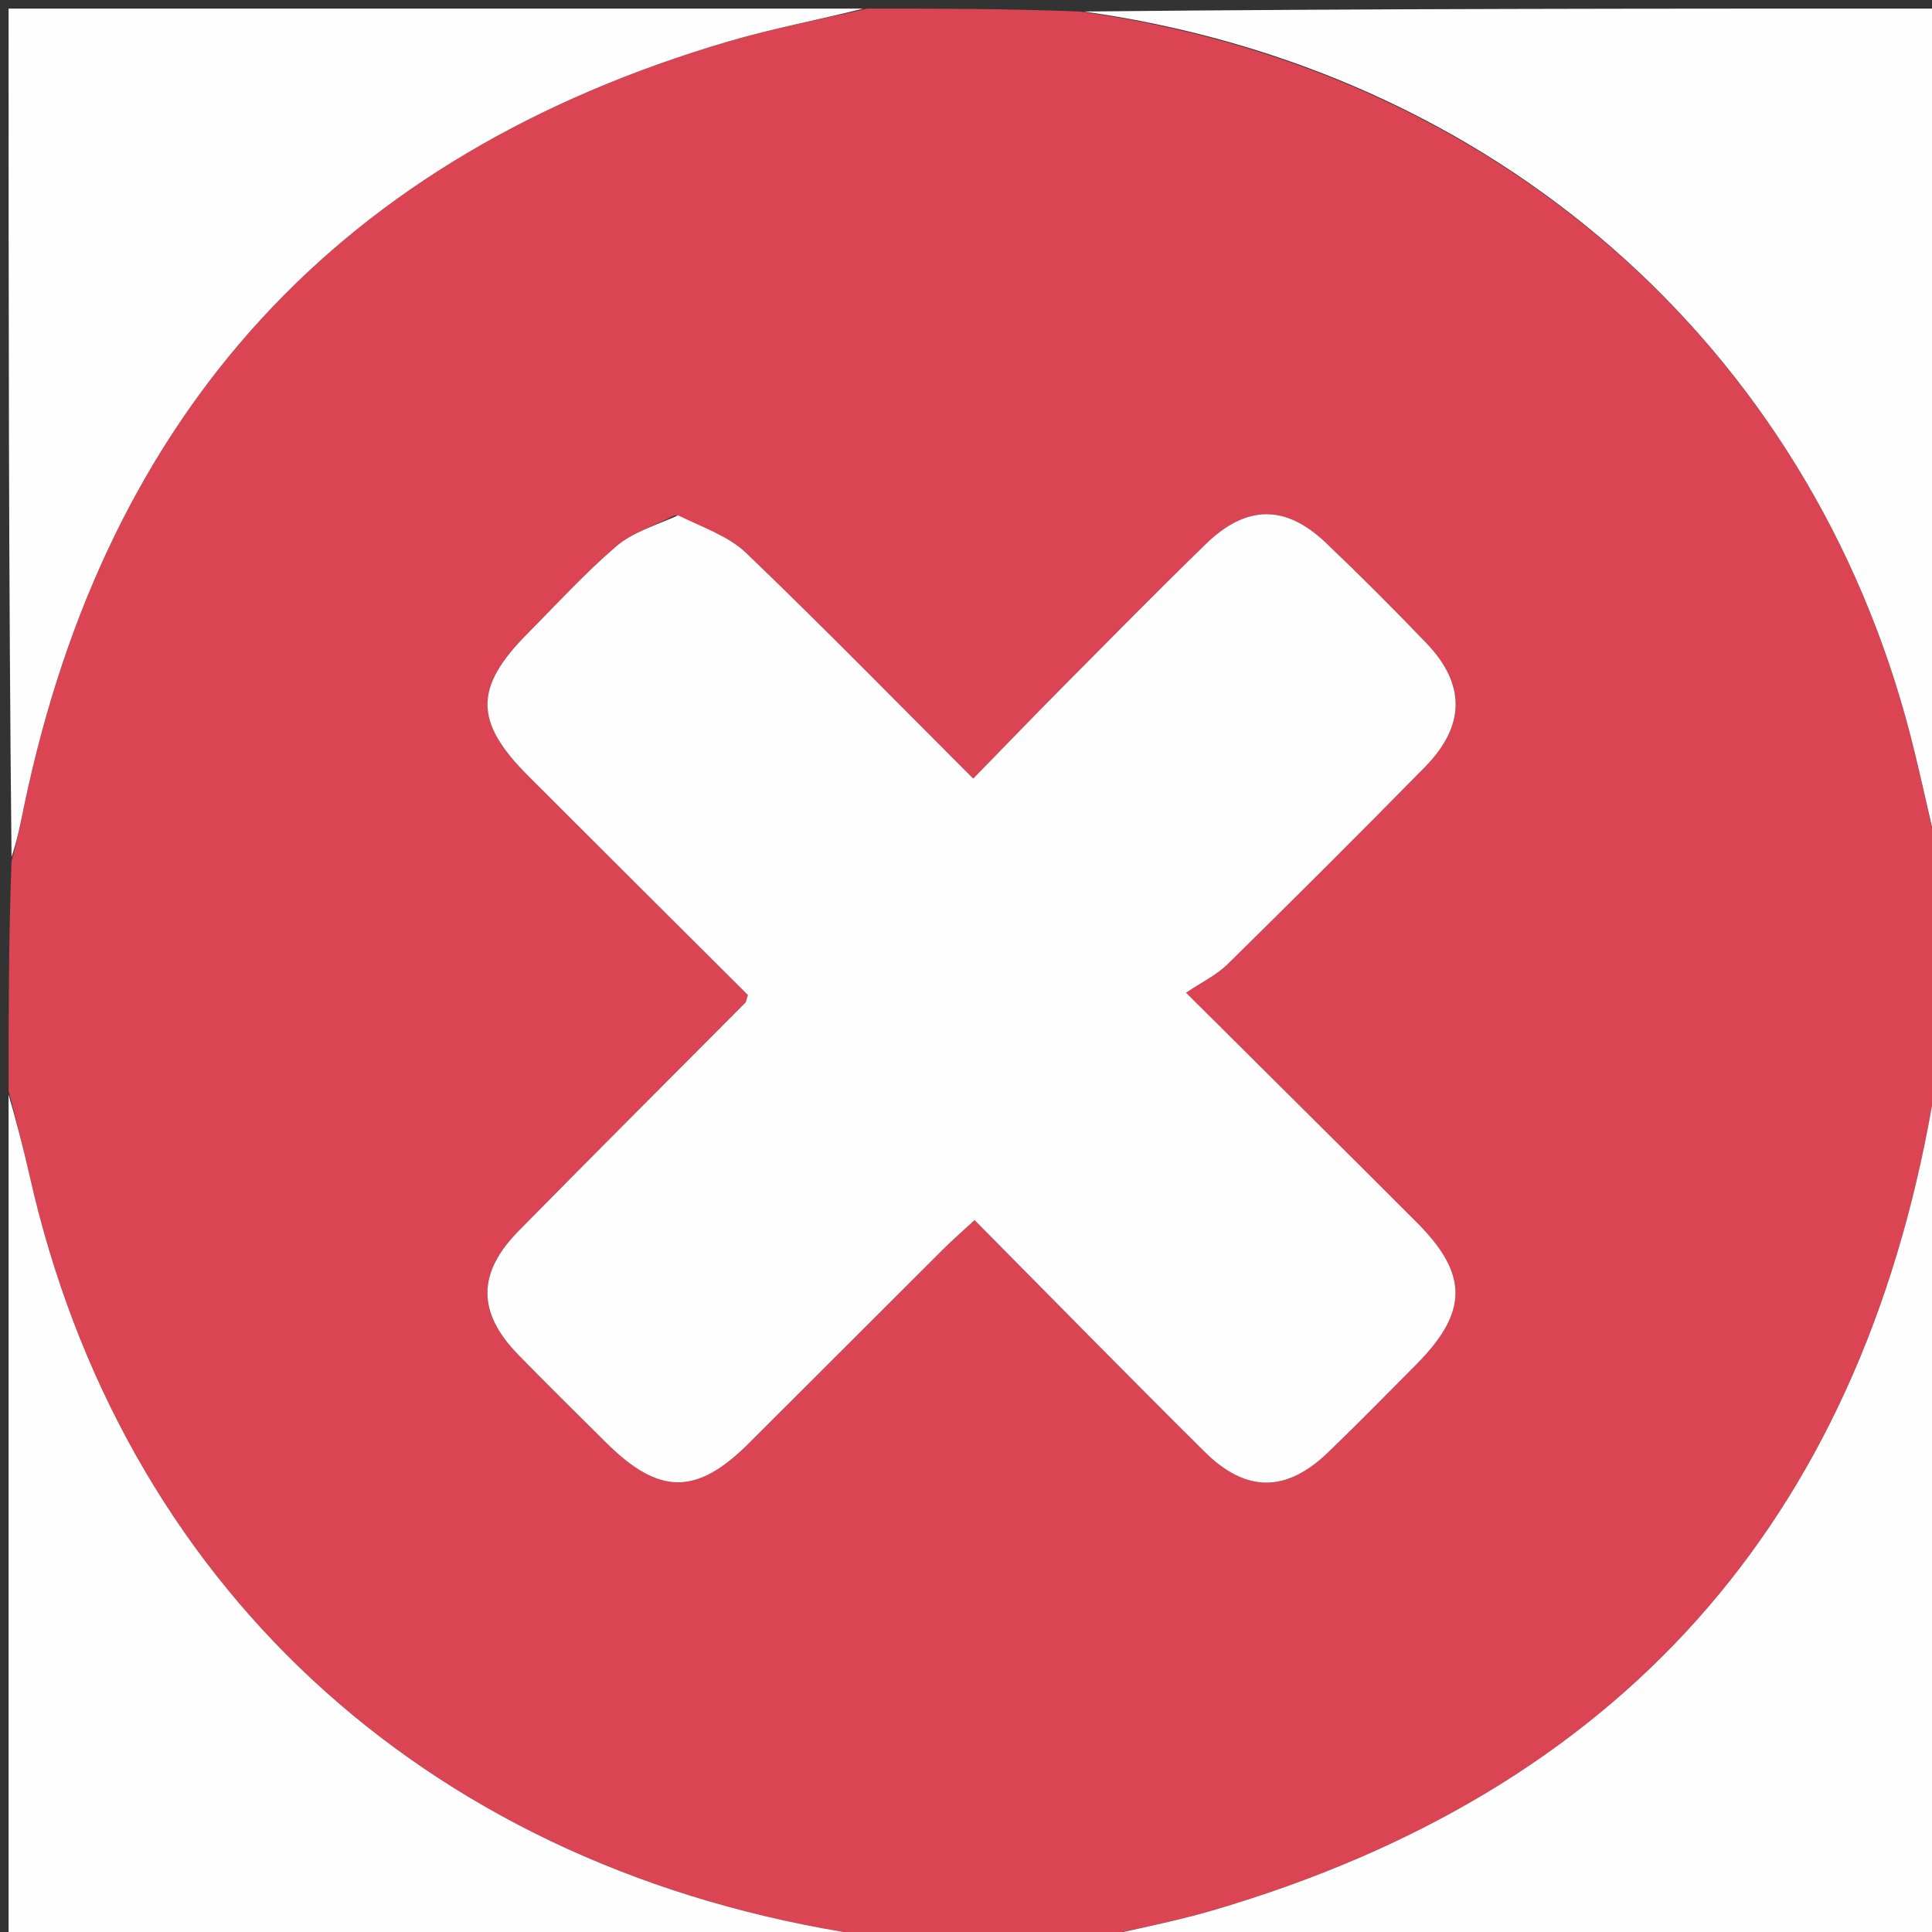 <svg version="1.1" id="Layer_1" xmlns="http://www.w3.org/2000/svg" xmlns:xlink="http://www.w3.org/1999/xlink" x="0px" y="0px"
	 width="100%" viewBox="0 0 225 225" enable-background="new 0 0 225 225" xml:space="preserve">
<rect x="0" y="0" width="225" height="225" fill="#333333" stroke="none"/>
<path fill="#DA4453" opacity="1" stroke="none" 
	d="
M101,1 
	C109.021,1 117.042,1 125.734,1.341 
	C173.971,8.042 210.785,40.209 222.507,85.716 
	C223.81,90.775 224.842,95.904 226,101 
	C226,109.354 226,117.708 225.656,126.717 
	C225.203,127.856 225.074,128.336 224.988,128.823 
	C216.419,177.347 188.519,208.613 141.234,222.485 
	C136.242,223.95 131.082,224.842 126,226 
	C117.646,226 109.292,226 100.283,225.656 
	C99.144,225.203 98.665,225.07 98.176,224.988 
	C49.039,216.768 14.087,184.255 3.436,136.878 
	C2.692,133.57 1.815,130.292 1,127 
	C1,118.312 1,109.625 1.344,100.283 
	C2.066,97.676 2.418,95.718 2.825,93.772 
	C12.453,47.804 39.743,18.082 84.821,4.824 
	C90.129,3.262 95.603,2.261 101,1 
M78.595,60.014 
	C76.294,61.193 73.67,61.994 71.761,63.63 
	C68.102,66.765 64.835,70.359 61.431,73.788 
	C55.213,80.053 55.21,84.044 61.469,90.313 
	C70.048,98.905 78.659,107.464 87.098,115.878 
	C86.905,116.484 86.901,116.676 86.804,116.774 
	C77.999,125.636 69.15,134.454 60.39,143.361 
	C55.555,148.277 55.58,152.859 60.339,157.753 
	C63.708,161.216 67.16,164.599 70.586,168.005 
	C76.738,174.12 81.094,174.17 87.144,168.149 
	C94.703,160.628 102.228,153.073 109.781,145.546 
	C110.903,144.429 112.1,143.388 113.498,142.094 
	C122.678,151.355 131.415,160.283 140.288,169.074 
	C145.132,173.874 149.809,173.823 154.675,169.139 
	C158.156,165.789 161.536,162.334 164.94,158.905 
	C170.999,152.803 171.035,148.403 164.999,142.362 
	C156.415,133.772 147.788,125.226 138.126,115.612 
	C139.937,114.39 141.671,113.563 142.968,112.289 
	C150.691,104.697 158.363,97.052 165.95,89.325 
	C170.677,84.51 170.701,79.676 166.101,74.881 
	C162.296,70.914 158.407,67.021 154.428,63.229 
	C149.702,58.725 145.142,58.77 140.405,63.38 
	C134.913,68.725 129.532,74.185 124.134,79.625 
	C120.555,83.233 117.029,86.893 113.341,90.672 
	C104.156,81.494 95.659,72.804 86.893,64.395 
	C84.862,62.447 81.909,61.46 78.595,60.014 
z"/>
<path fill="#FFFEFE" opacity="1" stroke="none" 
	d="
M226,100.531 
	C224.842,95.904 223.81,90.775 222.507,85.716 
	C210.785,40.209 173.971,8.042 126.202,1.341 
	C159.26,1 192.521,1 226,1 
	C226,34.021 226,67.042 226,100.531 
z"/>
<path fill="#FFFEFE" opacity="1" stroke="none" 
	d="
M126.469,226 
	C131.082,224.842 136.242,223.95 141.234,222.485 
	C188.519,208.613 216.419,177.347 224.988,128.823 
	C225.074,128.336 225.203,127.856 225.656,127.186 
	C226,159.927 226,192.855 226,226 
	C192.979,226 159.958,226 126.469,226 
z"/>
<path fill="#FFFEFE" opacity="1" stroke="none" 
	d="
M100.531,1 
	C95.603,2.261 90.129,3.262 84.821,4.824 
	C39.743,18.082 12.453,47.804 2.825,93.772 
	C2.418,95.718 2.066,97.676 1.344,99.814 
	C1,67.073 1,34.145 1,1 
	C34.021,1 67.042,1 100.531,1 
z"/>
<path fill="#FFFEFE" opacity="1" stroke="none" 
	d="
M1,127.469 
	C1.815,130.292 2.692,133.57 3.436,136.878 
	C14.087,184.255 49.039,216.768 98.176,224.988 
	C98.665,225.07 99.144,225.203 99.814,225.656 
	C67.073,226 34.146,226 1,226 
	C1,193.313 1,160.625 1,127.469 
z"/>
<path fill="#FFFEFE" opacity="1" stroke="none" 
	d="
M78.988,60.023 
	C81.909,61.46 84.862,62.447 86.893,64.395 
	C95.659,72.804 104.156,81.494 113.341,90.672 
	C117.029,86.893 120.555,83.233 124.134,79.625 
	C129.532,74.185 134.913,68.725 140.405,63.38 
	C145.142,58.77 149.702,58.725 154.428,63.229 
	C158.407,67.021 162.296,70.914 166.101,74.881 
	C170.701,79.676 170.677,84.51 165.95,89.325 
	C158.363,97.052 150.691,104.697 142.968,112.289 
	C141.671,113.563 139.937,114.39 138.126,115.612 
	C147.788,125.226 156.415,133.772 164.999,142.362 
	C171.035,148.403 170.999,152.803 164.94,158.905 
	C161.536,162.334 158.156,165.789 154.675,169.139 
	C149.809,173.823 145.132,173.874 140.288,169.074 
	C131.415,160.283 122.678,151.355 113.498,142.094 
	C112.1,143.388 110.903,144.429 109.781,145.546 
	C102.228,153.073 94.703,160.628 87.144,168.149 
	C81.094,174.17 76.738,174.12 70.586,168.005 
	C67.16,164.599 63.708,161.216 60.339,157.753 
	C55.58,152.859 55.555,148.277 60.39,143.361 
	C69.15,134.454 77.999,125.636 86.804,116.774 
	C86.901,116.676 86.905,116.484 87.098,115.878 
	C78.659,107.464 70.048,98.905 61.469,90.313 
	C55.21,84.044 55.213,80.053 61.431,73.788 
	C64.835,70.359 68.102,66.765 71.761,63.63 
	C73.67,61.994 76.294,61.193 78.988,60.023 
z"/>
</svg>